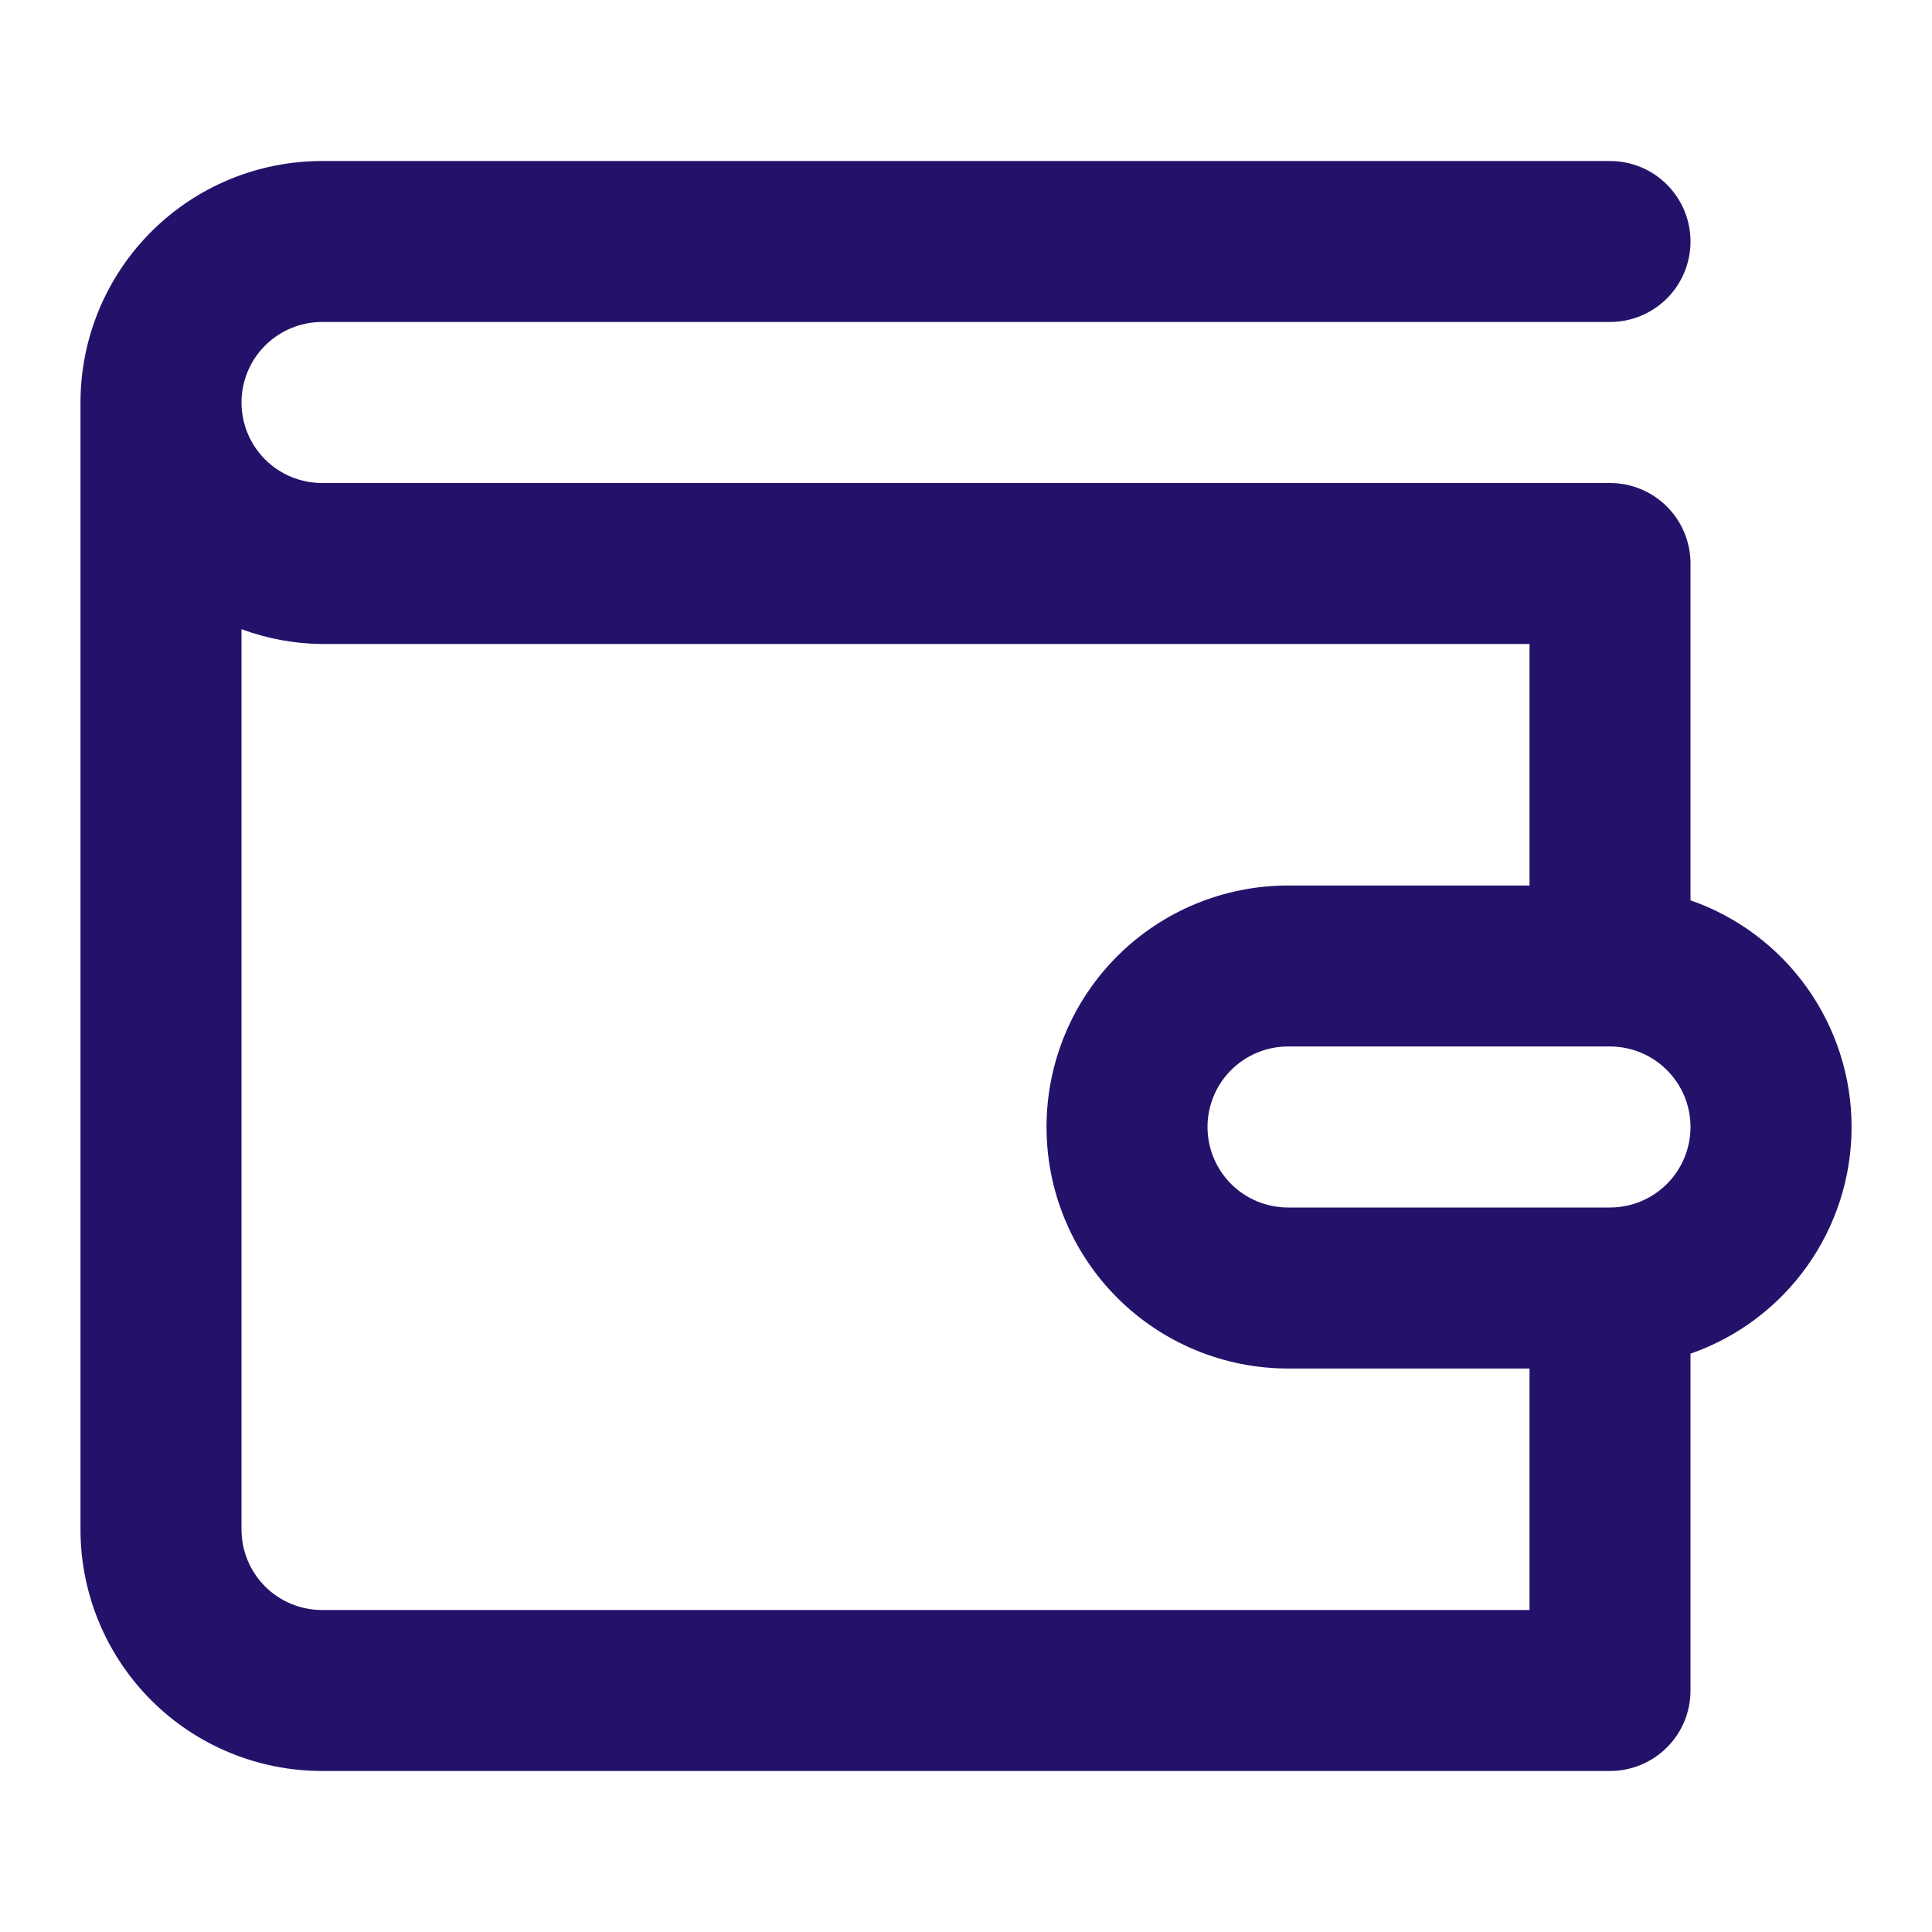 <svg width="50" height="50" viewBox="0 0 50 50" fill="none" xmlns="http://www.w3.org/2000/svg">
<path d="M43.75 23.3V14.583C43.75 14.031 43.531 13.501 43.14 13.11C42.749 12.72 42.219 12.5 41.667 12.5H8.334C7.781 12.5 7.251 12.281 6.86 11.89C6.47 11.499 6.25 10.969 6.25 10.417C6.25 9.864 6.47 9.334 6.86 8.944C7.251 8.553 7.781 8.333 8.334 8.333H41.667C42.219 8.333 42.749 8.114 43.14 7.723C43.531 7.333 43.75 6.803 43.75 6.25C43.75 5.698 43.531 5.168 43.14 4.777C42.749 4.386 42.219 4.167 41.667 4.167H8.334C6.676 4.167 5.086 4.825 3.914 5.997C2.742 7.169 2.083 8.759 2.083 10.417V39.583C2.083 41.241 2.742 42.831 3.914 44.003C5.086 45.175 6.676 45.833 8.334 45.833H41.667C42.219 45.833 42.749 45.614 43.14 45.223C43.531 44.833 43.75 44.303 43.75 43.75V35.033C44.968 34.609 46.023 33.816 46.77 32.765C47.517 31.714 47.919 30.456 47.919 29.167C47.919 27.877 47.517 26.619 46.77 25.568C46.023 24.517 44.968 23.724 43.75 23.3ZM39.584 41.667H8.334C7.781 41.667 7.251 41.447 6.86 41.057C6.47 40.666 6.25 40.136 6.25 39.583V16.283C6.917 16.53 7.622 16.66 8.334 16.667H39.584V22.917H33.334C31.676 22.917 30.086 23.575 28.914 24.747C27.742 25.919 27.084 27.509 27.084 29.167C27.084 30.824 27.742 32.414 28.914 33.586C30.086 34.758 31.676 35.417 33.334 35.417H39.584V41.667ZM41.667 31.25H33.334C32.781 31.25 32.251 31.031 31.86 30.64C31.47 30.249 31.25 29.719 31.25 29.167C31.25 28.614 31.47 28.084 31.86 27.694C32.251 27.303 32.781 27.083 33.334 27.083H41.667C42.219 27.083 42.749 27.303 43.14 27.694C43.531 28.084 43.75 28.614 43.75 29.167C43.75 29.719 43.531 30.249 43.14 30.64C42.749 31.031 42.219 31.25 41.667 31.25Z" fill="#24126A"/>
</svg>
